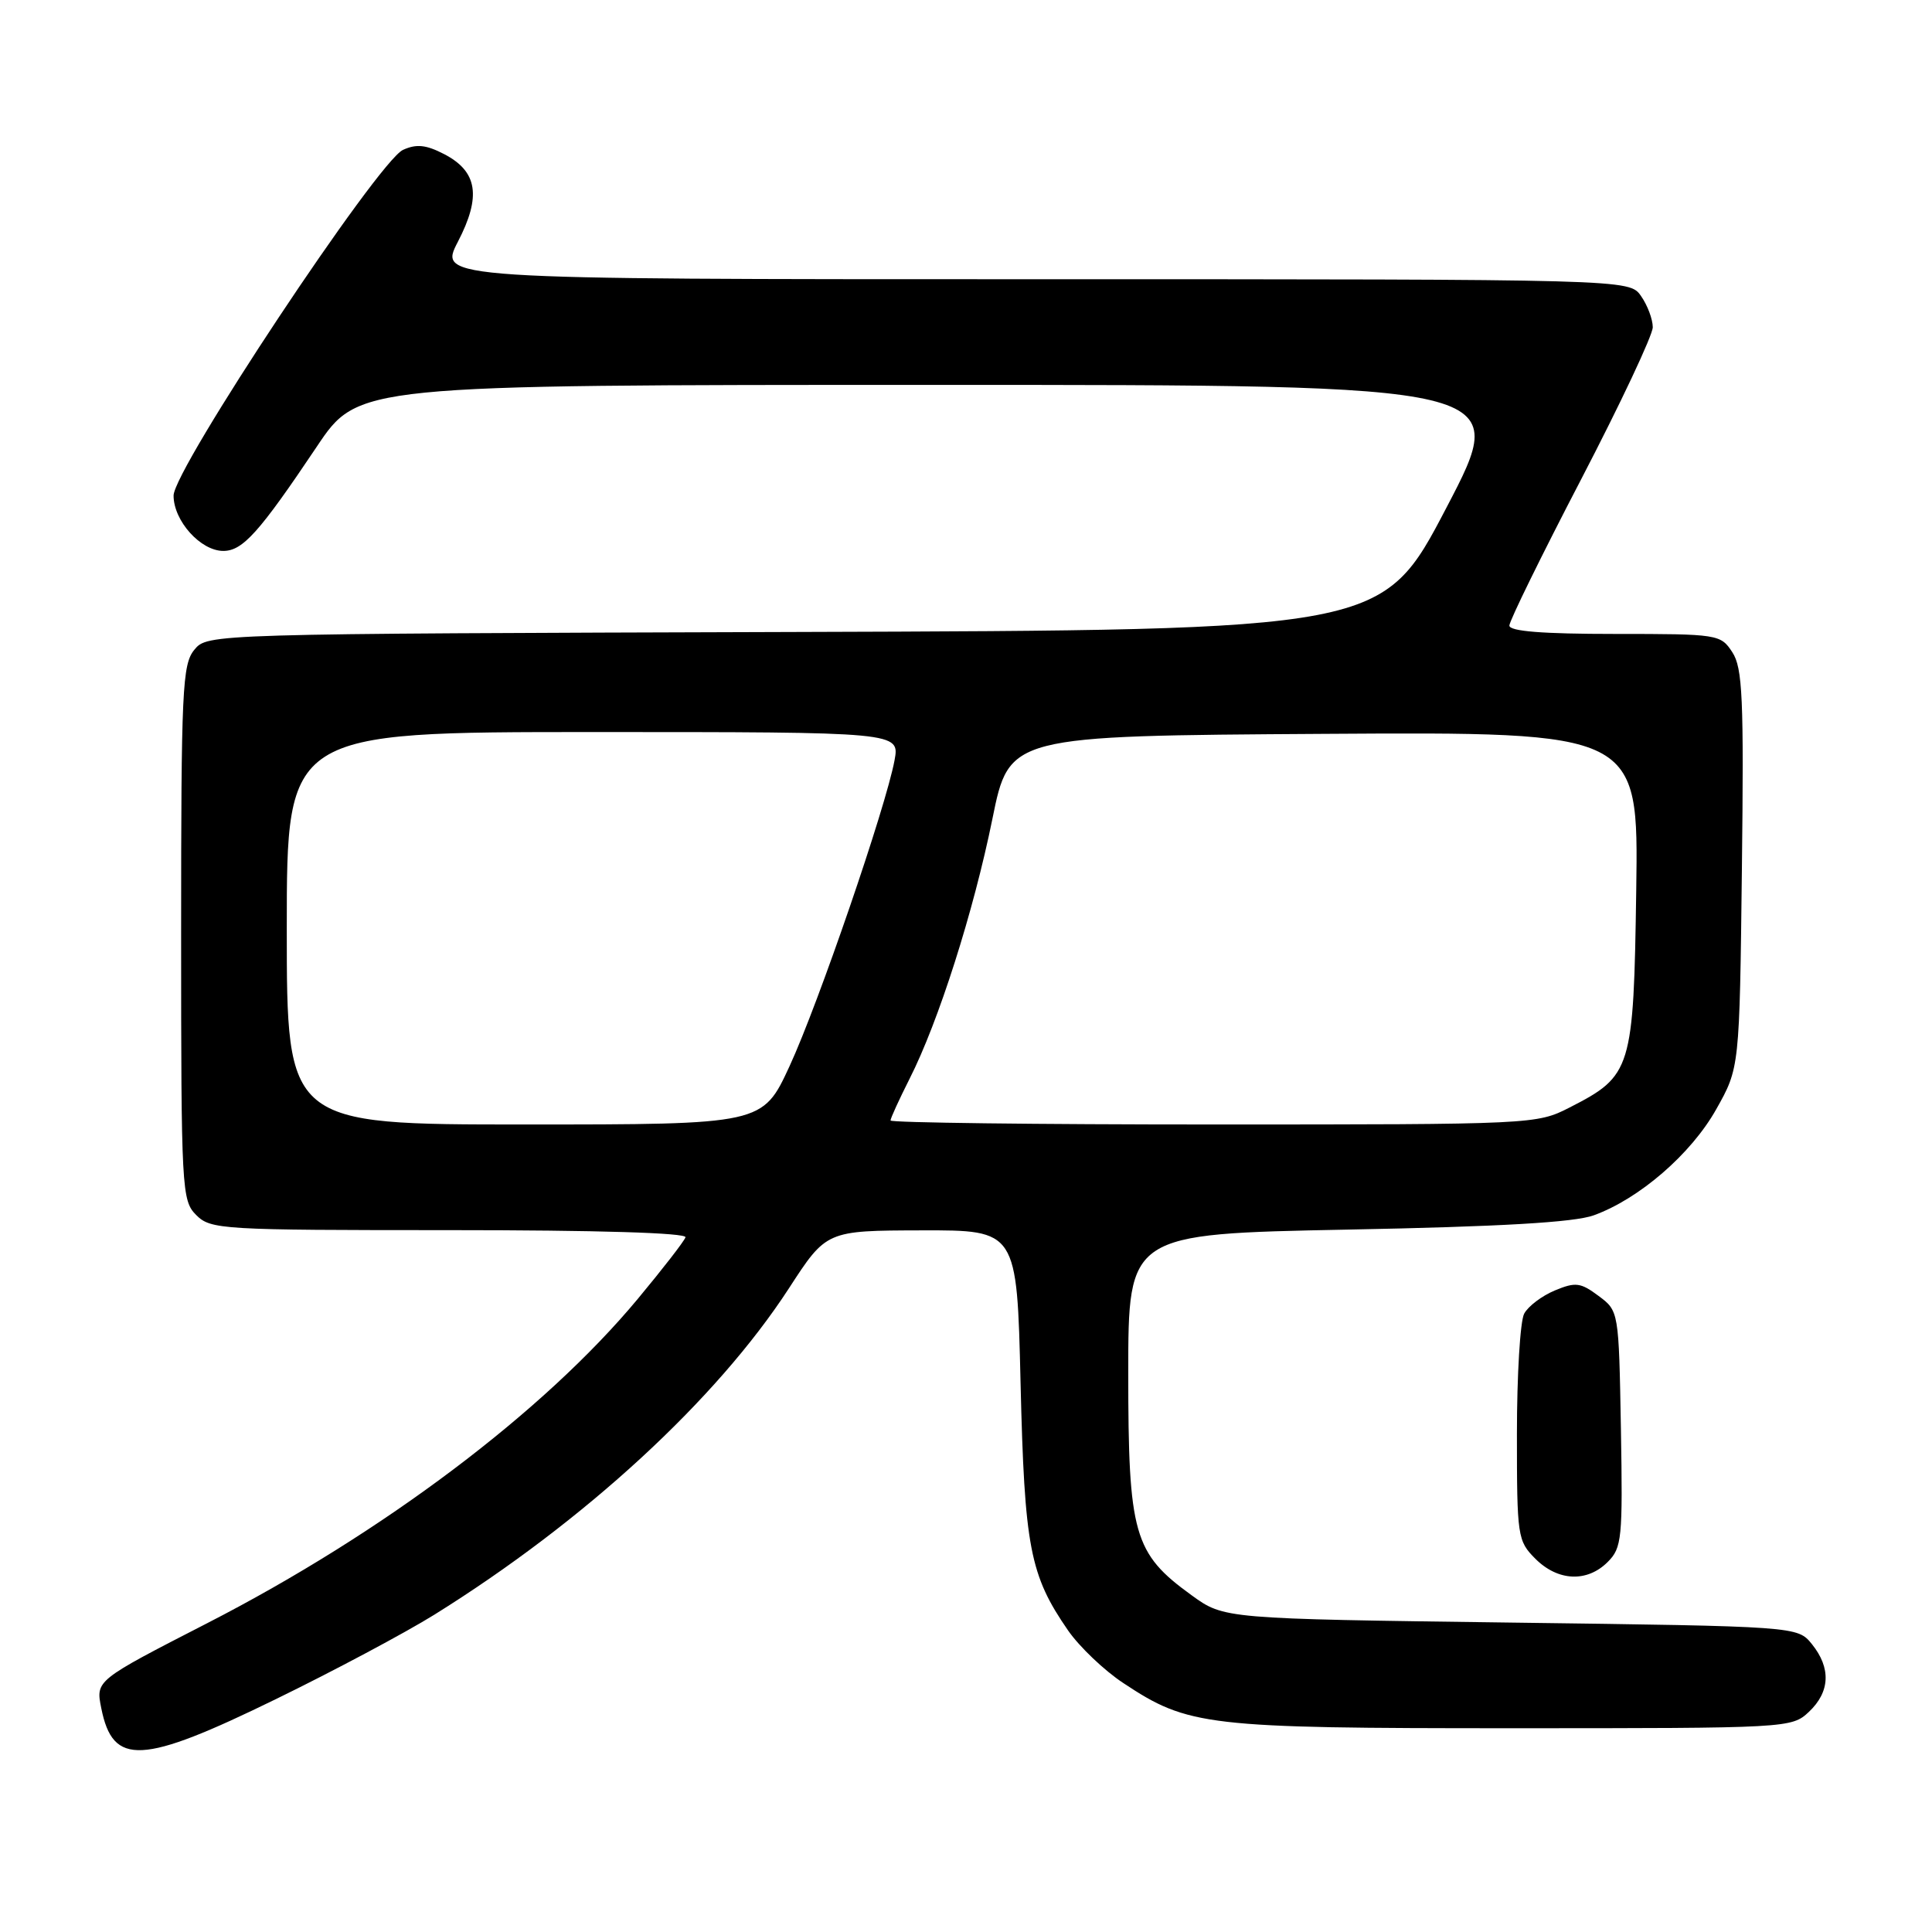<?xml version="1.0" encoding="UTF-8" standalone="no"?>
<!DOCTYPE svg PUBLIC "-//W3C//DTD SVG 1.1//EN" "http://www.w3.org/Graphics/SVG/1.1/DTD/svg11.dtd" >
<svg xmlns="http://www.w3.org/2000/svg" xmlns:xlink="http://www.w3.org/1999/xlink" version="1.1" viewBox="0 0 256 256">
 <g >
 <path fill="currentColor"
d=" M 36.54 225.15 C 44.25 221.39 53.70 216.35 57.53 213.97 C 77.47 201.55 94.93 185.48 104.53 170.72 C 109.50 163.06 109.50 163.06 122.12 163.03 C 134.75 163.00 134.75 163.00 135.23 183.25 C 135.75 205.04 136.46 208.72 141.53 216.05 C 143.03 218.21 146.32 221.35 148.84 223.01 C 157.47 228.73 159.76 229.00 200.37 229.00 C 236.98 229.00 237.40 228.98 239.69 226.83 C 242.50 224.18 242.64 221.02 240.09 217.86 C 238.18 215.50 238.18 215.50 200.19 215.00 C 162.19 214.50 162.19 214.50 157.88 211.37 C 150.22 205.83 149.50 203.29 149.50 182.00 C 149.50 163.50 149.50 163.50 178.50 162.93 C 198.84 162.54 208.60 161.97 211.17 161.04 C 217.20 158.86 224.07 152.92 227.40 147.00 C 230.50 141.50 230.50 141.50 230.81 115.17 C 231.08 92.47 230.90 88.50 229.54 86.42 C 227.99 84.05 227.66 84.00 213.98 84.00 C 204.39 84.00 200.00 83.65 200.00 82.89 C 200.00 82.28 204.28 73.56 209.50 63.53 C 214.72 53.49 219.00 44.41 219.00 43.36 C 219.00 42.31 218.30 40.44 217.44 39.22 C 215.89 37.00 215.89 37.00 136.99 37.00 C 58.10 37.00 58.10 37.00 60.67 32.04 C 63.80 26.01 63.28 22.72 58.85 20.42 C 56.45 19.18 55.18 19.05 53.40 19.86 C 50.08 21.38 23.00 62.18 23.00 65.67 C 23.00 69.01 26.58 73.00 29.59 73.00 C 32.16 73.00 34.35 70.56 41.98 59.18 C 47.46 51.00 47.46 51.00 123.82 51.00 C 200.17 51.00 200.17 51.00 191.67 67.25 C 183.18 83.50 183.18 83.50 105.34 83.74 C 27.50 83.98 27.50 83.98 25.75 86.10 C 24.16 88.03 24.00 91.38 24.00 123.61 C 24.00 157.67 24.08 159.08 26.00 161.00 C 27.92 162.92 29.33 163.00 59.58 163.00 C 79.15 163.00 91.04 163.36 90.83 163.95 C 90.65 164.48 87.80 168.15 84.50 172.12 C 72.06 187.07 50.76 203.12 27.46 215.08 C 12.64 222.69 12.68 222.66 13.42 226.35 C 14.96 234.04 18.74 233.85 36.54 225.15 Z  M 213.03 206.97 C 214.91 205.09 215.03 203.88 214.78 189.33 C 214.50 173.71 214.50 173.71 211.81 171.71 C 209.44 169.94 208.77 169.85 206.03 170.99 C 204.32 171.70 202.49 173.08 201.96 174.07 C 201.43 175.06 201.00 182.22 201.00 189.98 C 201.00 203.63 201.08 204.17 203.45 206.55 C 206.44 209.53 210.30 209.70 213.03 206.97 Z  M 38.00 123.00 C 38.00 97.00 38.00 97.00 78.61 97.00 C 119.22 97.00 119.22 97.00 118.53 100.75 C 117.37 106.97 108.45 132.97 104.63 141.25 C 101.05 149.00 101.05 149.00 69.53 149.00 C 38.00 149.00 38.00 149.00 38.00 123.00 Z  M 118.00 148.47 C 118.00 148.17 119.14 145.69 120.52 142.95 C 124.35 135.41 129.01 120.77 131.50 108.50 C 133.73 97.50 133.73 97.50 175.42 97.24 C 217.11 96.98 217.11 96.98 216.81 117.92 C 216.46 141.75 216.22 142.54 207.98 146.75 C 203.62 148.98 203.19 149.00 160.79 149.00 C 137.25 149.00 118.00 148.76 118.00 148.47 Z "/>
</g>
</svg>